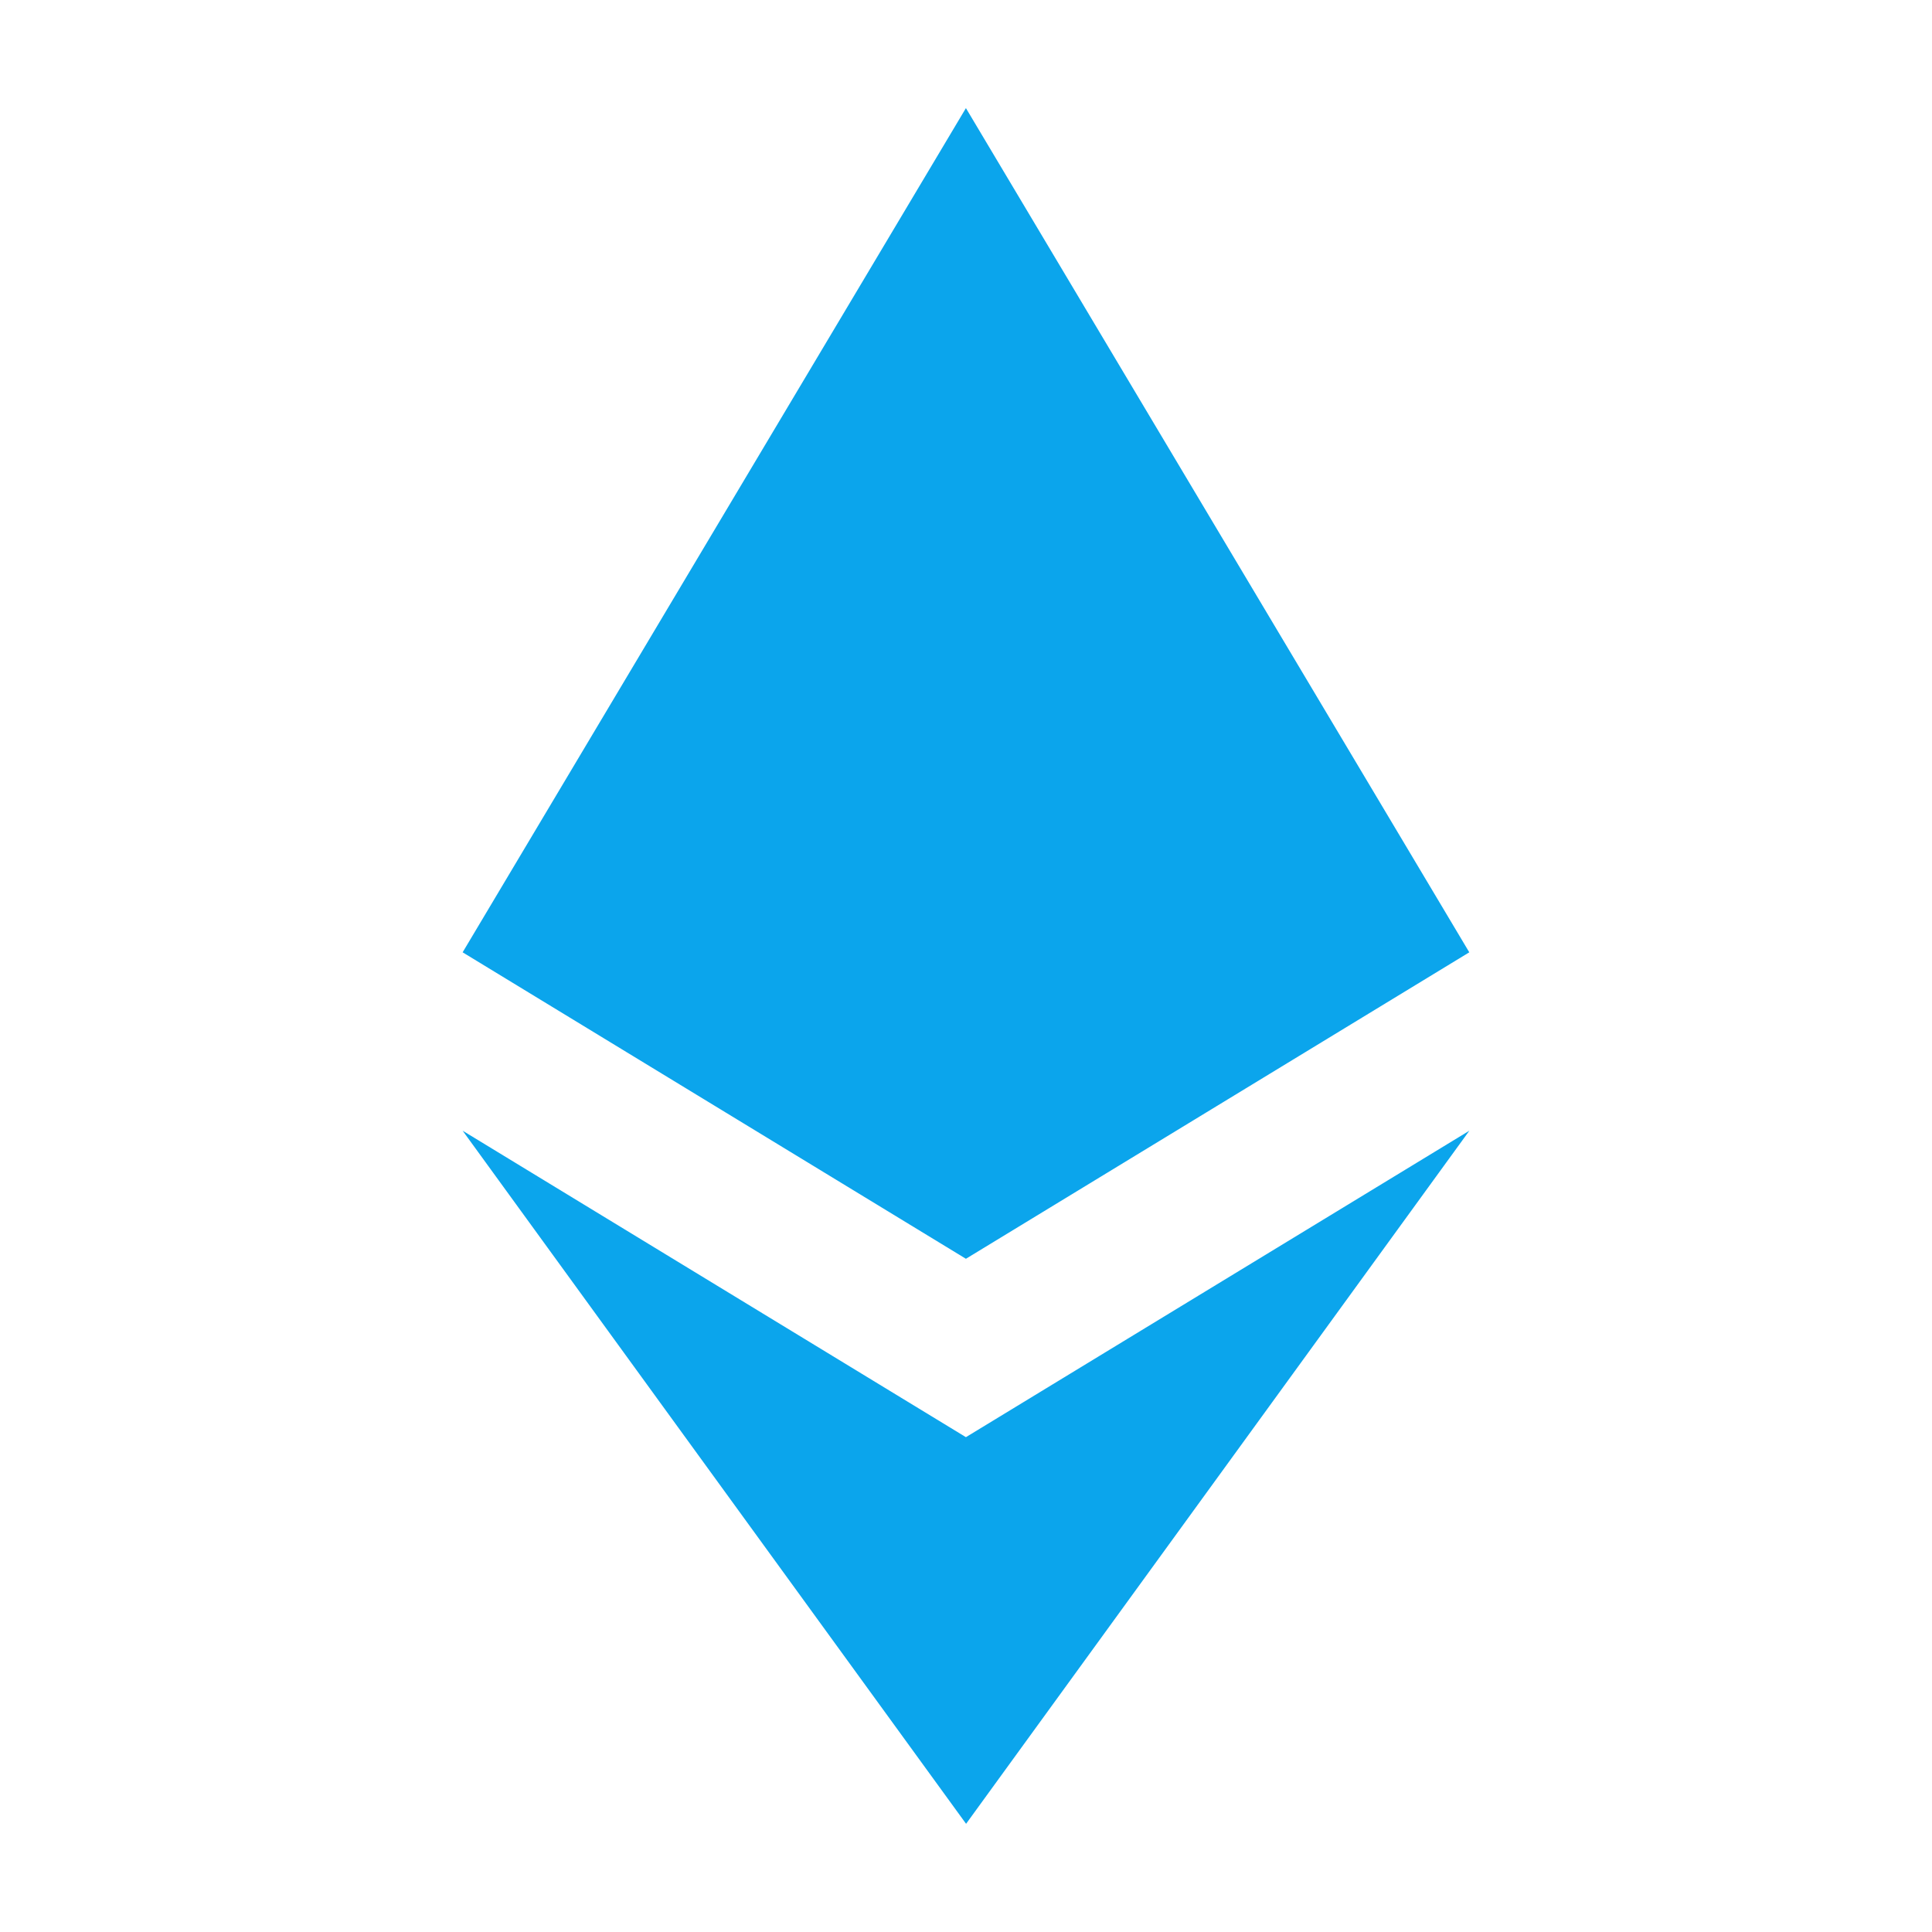 <svg viewBox="0 0 24 24" xmlns="http://www.w3.org/2000/svg">
  <g fill="#0BA5EC">
    <path d="m5.747 14.046 6.254 8.61 6.252-8.61-6.254 3.807z"/>
    <path d="M11.999 1.343 5.747 11.83l6.252 3.807 6.253-3.807z"/>
  </g>
</svg>
